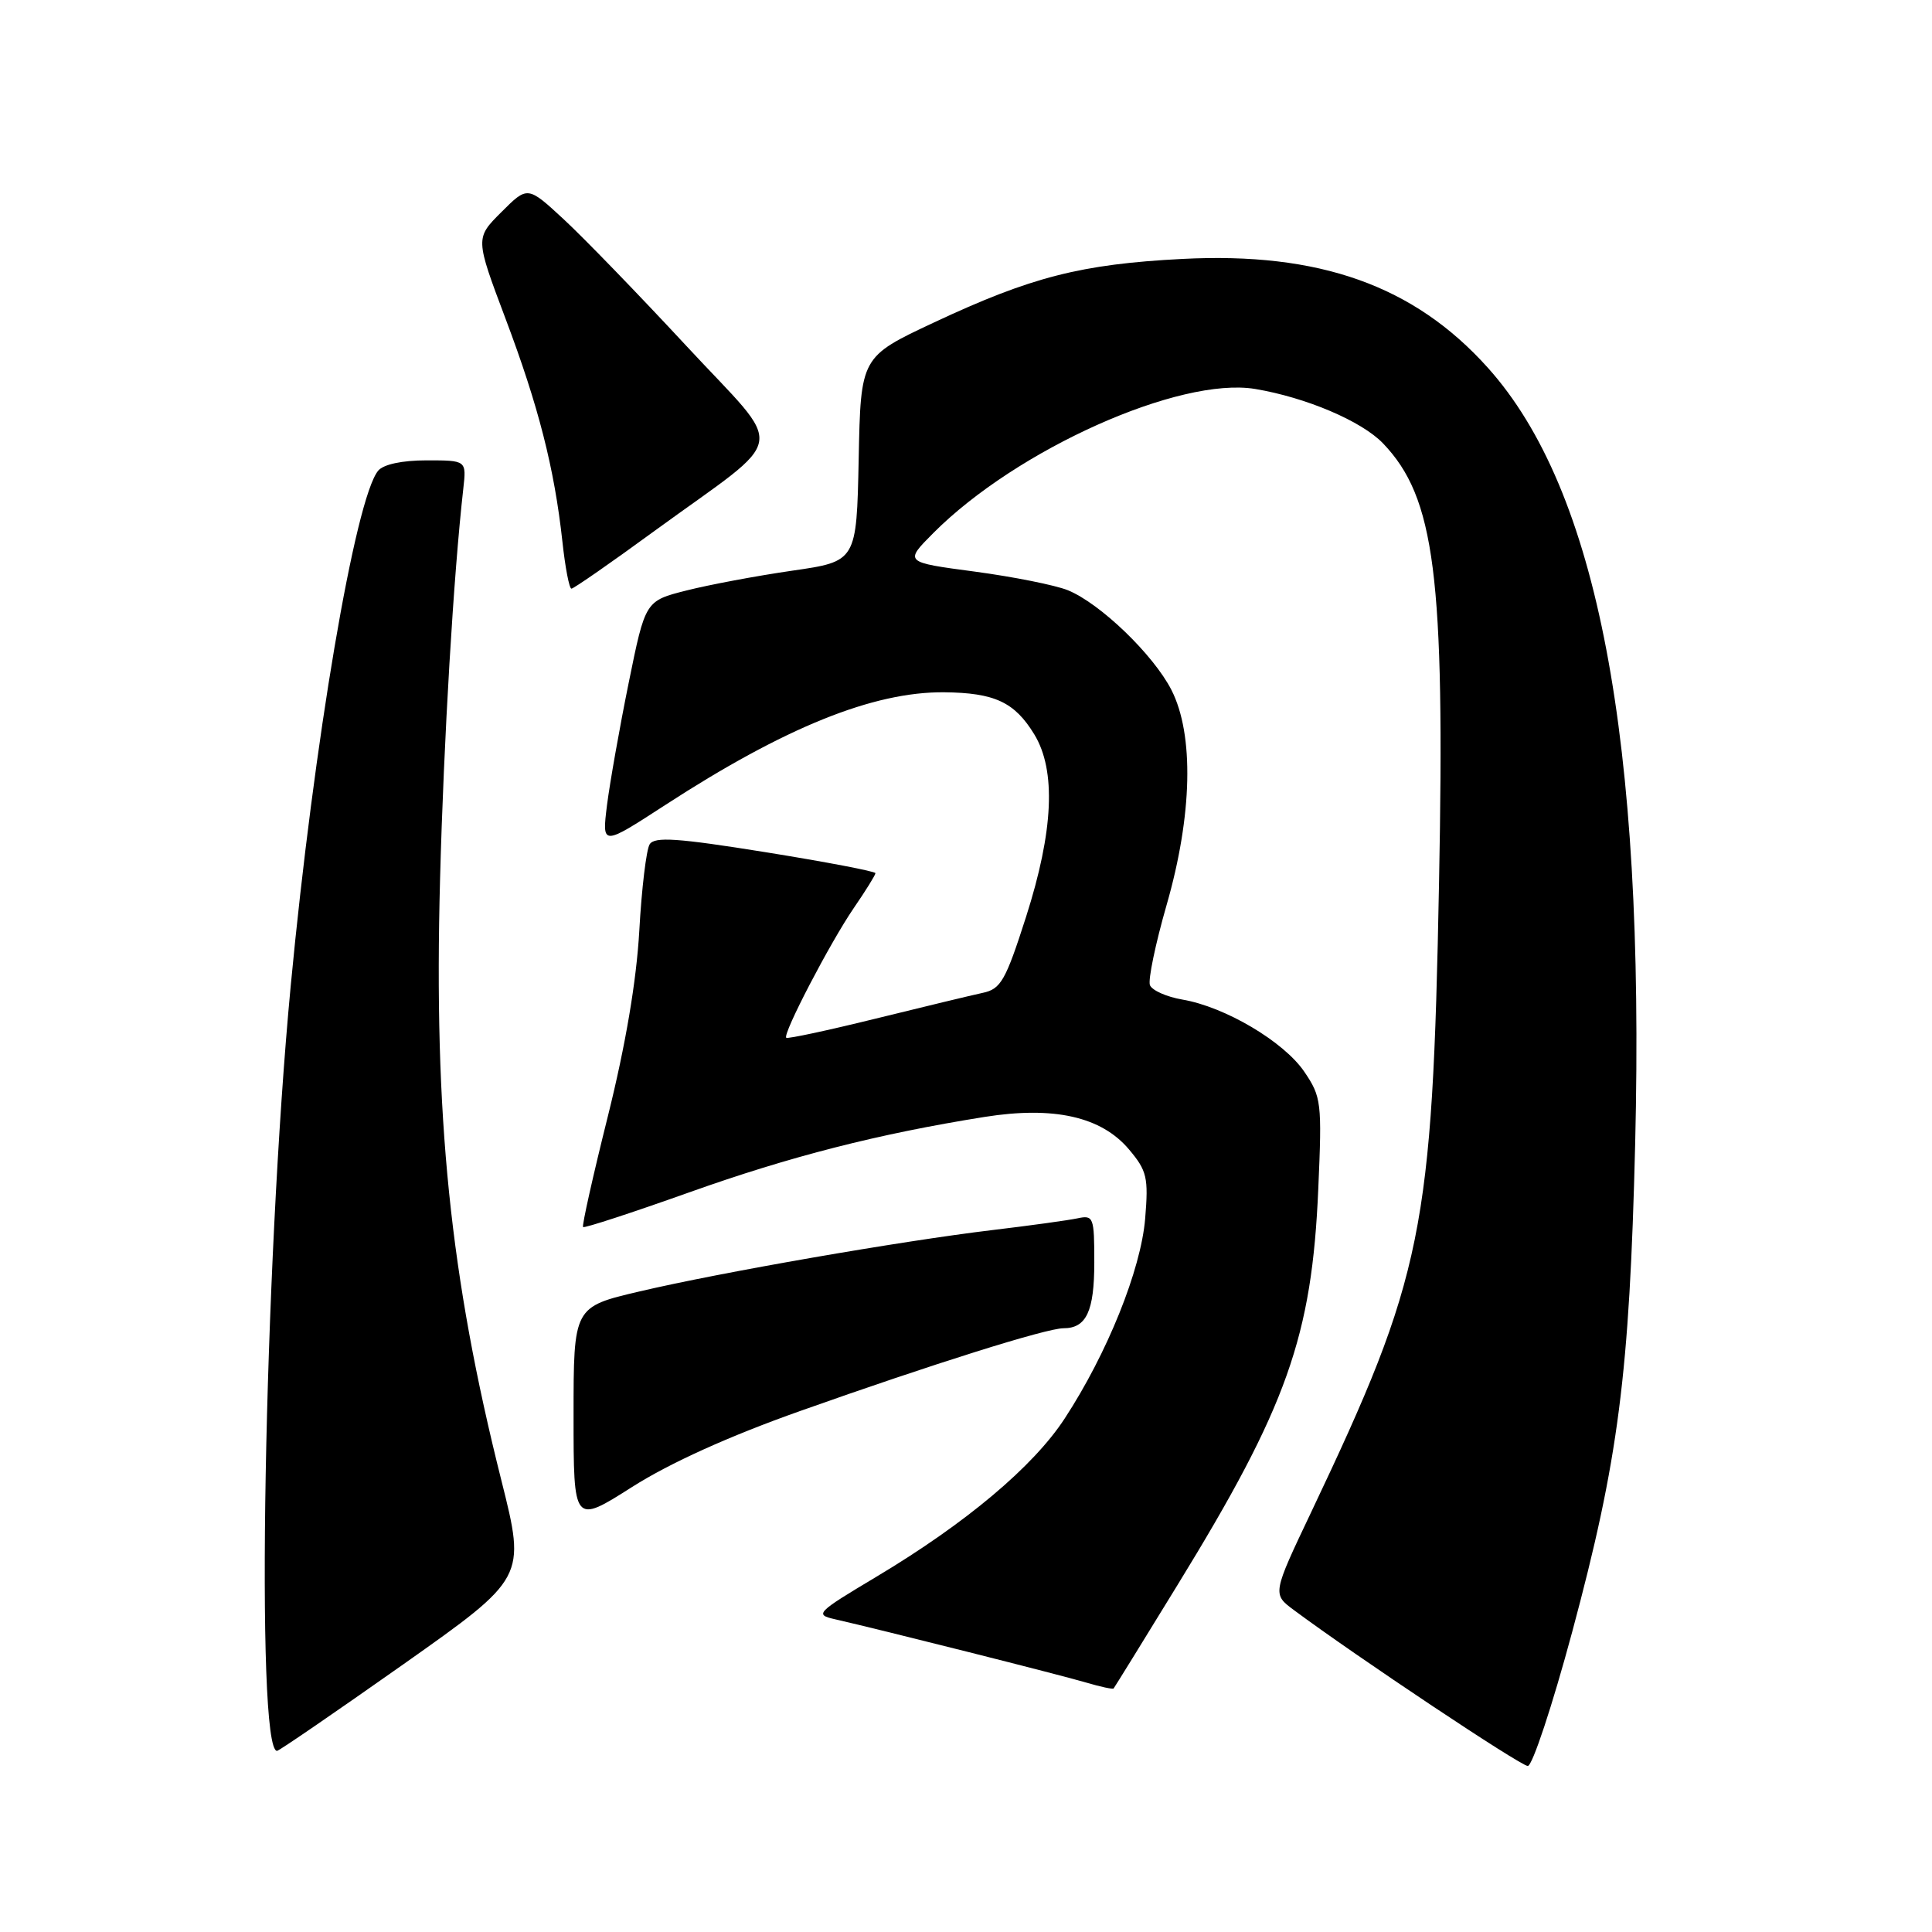<?xml version="1.0" encoding="UTF-8" standalone="no"?>
<!DOCTYPE svg PUBLIC "-//W3C//DTD SVG 1.1//EN" "http://www.w3.org/Graphics/SVG/1.1/DTD/svg11.dtd" >
<svg xmlns="http://www.w3.org/2000/svg" xmlns:xlink="http://www.w3.org/1999/xlink" version="1.1" viewBox="0 0 256 256">
 <g >
 <path fill="currentColor"
d=" M 208.32 216.25 C 214.46 193.42 215.92 182.11 216.67 151.50 C 217.97 97.93 211.70 64.92 197.13 48.71 C 187.36 37.83 174.81 33.37 156.64 34.31 C 143.26 35.00 136.64 36.69 123.78 42.72 C 114.05 47.28 114.05 47.28 113.78 60.84 C 113.50 74.39 113.50 74.39 104.96 75.62 C 100.27 76.30 93.97 77.48 90.97 78.24 C 85.51 79.62 85.51 79.62 83.31 90.45 C 82.10 96.40 80.81 103.71 80.43 106.69 C 79.76 112.11 79.76 112.11 88.13 106.68 C 103.99 96.38 115.70 91.65 125.10 91.73 C 131.80 91.80 134.44 93.03 137.05 97.31 C 139.96 102.09 139.60 110.10 135.96 121.48 C 133.24 129.96 132.62 131.05 130.21 131.56 C 128.72 131.88 122.33 133.42 116.00 134.98 C 109.67 136.54 104.36 137.68 104.18 137.51 C 103.68 137.02 109.99 124.91 113.13 120.32 C 114.71 118.02 116.00 115.94 116.00 115.70 C 116.00 115.46 109.45 114.21 101.44 112.92 C 89.73 111.04 86.72 110.84 86.08 111.88 C 85.64 112.59 85.02 117.74 84.71 123.33 C 84.33 130.00 82.90 138.45 80.55 147.89 C 78.57 155.81 77.09 162.43 77.26 162.59 C 77.43 162.76 83.75 160.69 91.31 158.00 C 104.72 153.22 116.36 150.25 130.45 148.00 C 139.64 146.54 145.95 147.96 149.61 152.32 C 151.98 155.13 152.19 156.04 151.74 161.47 C 151.18 168.24 146.72 179.33 141.07 187.97 C 136.92 194.33 127.97 201.85 116.14 208.92 C 108.16 213.69 107.91 213.94 110.64 214.56 C 116.55 215.90 140.64 221.97 143.93 222.95 C 145.82 223.51 147.46 223.86 147.56 223.73 C 147.67 223.60 151.49 217.43 156.04 210.00 C 170.54 186.39 173.84 177.10 174.68 157.50 C 175.18 146.07 175.09 145.34 172.82 142.00 C 170.10 138.01 162.32 133.41 156.68 132.45 C 154.58 132.09 152.64 131.23 152.37 130.53 C 152.11 129.84 153.10 125.06 154.58 119.92 C 158.00 108.03 158.24 97.35 155.22 91.42 C 152.82 86.74 145.80 79.97 141.50 78.21 C 139.85 77.54 134.30 76.43 129.16 75.74 C 119.82 74.50 119.82 74.50 123.66 70.64 C 134.72 59.54 156.30 49.88 166.32 51.54 C 173.07 52.67 180.43 55.80 183.26 58.75 C 190.14 65.94 191.47 76.30 190.68 116.96 C 189.80 163.17 188.60 169.06 173.78 200.28 C 168.58 211.22 168.58 211.22 171.47 213.36 C 179.82 219.56 201.49 234.00 202.44 234.00 C 203.05 234.00 205.69 226.01 208.32 216.25 Z  M 53.43 220.54 C 69.67 209.07 69.67 209.07 66.45 196.22 C 59.62 169.07 57.47 148.03 58.31 116.50 C 58.80 98.02 60.10 76.15 61.39 64.75 C 61.81 61.00 61.81 61.00 56.53 61.00 C 53.27 61.00 50.81 61.53 50.11 62.37 C 47.07 66.04 41.58 98.36 38.52 130.64 C 34.98 168.02 33.83 232.00 36.71 232.00 C 36.97 232.00 44.49 226.84 53.43 220.54 Z  M 106.01 186.97 C 123.60 180.73 138.66 176.00 140.92 176.00 C 143.95 176.00 145.00 173.75 145.00 167.28 C 145.00 161.25 144.90 160.98 142.75 161.44 C 141.51 161.70 136.45 162.40 131.50 162.99 C 119.40 164.44 95.51 168.59 84.75 171.12 C 76.00 173.17 76.00 173.17 76.00 187.56 C 76.00 201.96 76.00 201.96 83.76 197.03 C 88.80 193.83 96.59 190.31 106.01 186.97 Z  M 86.74 70.34 C 104.74 57.23 104.24 60.17 90.97 45.86 C 84.66 39.06 77.34 31.50 74.70 29.06 C 69.91 24.63 69.91 24.63 66.44 28.10 C 62.97 31.56 62.97 31.56 66.98 42.21 C 71.36 53.82 73.46 62.07 74.52 71.75 C 74.89 75.19 75.43 78.00 75.72 78.00 C 76.01 78.00 80.97 74.56 86.74 70.34 Z "/>
</g>
</svg>